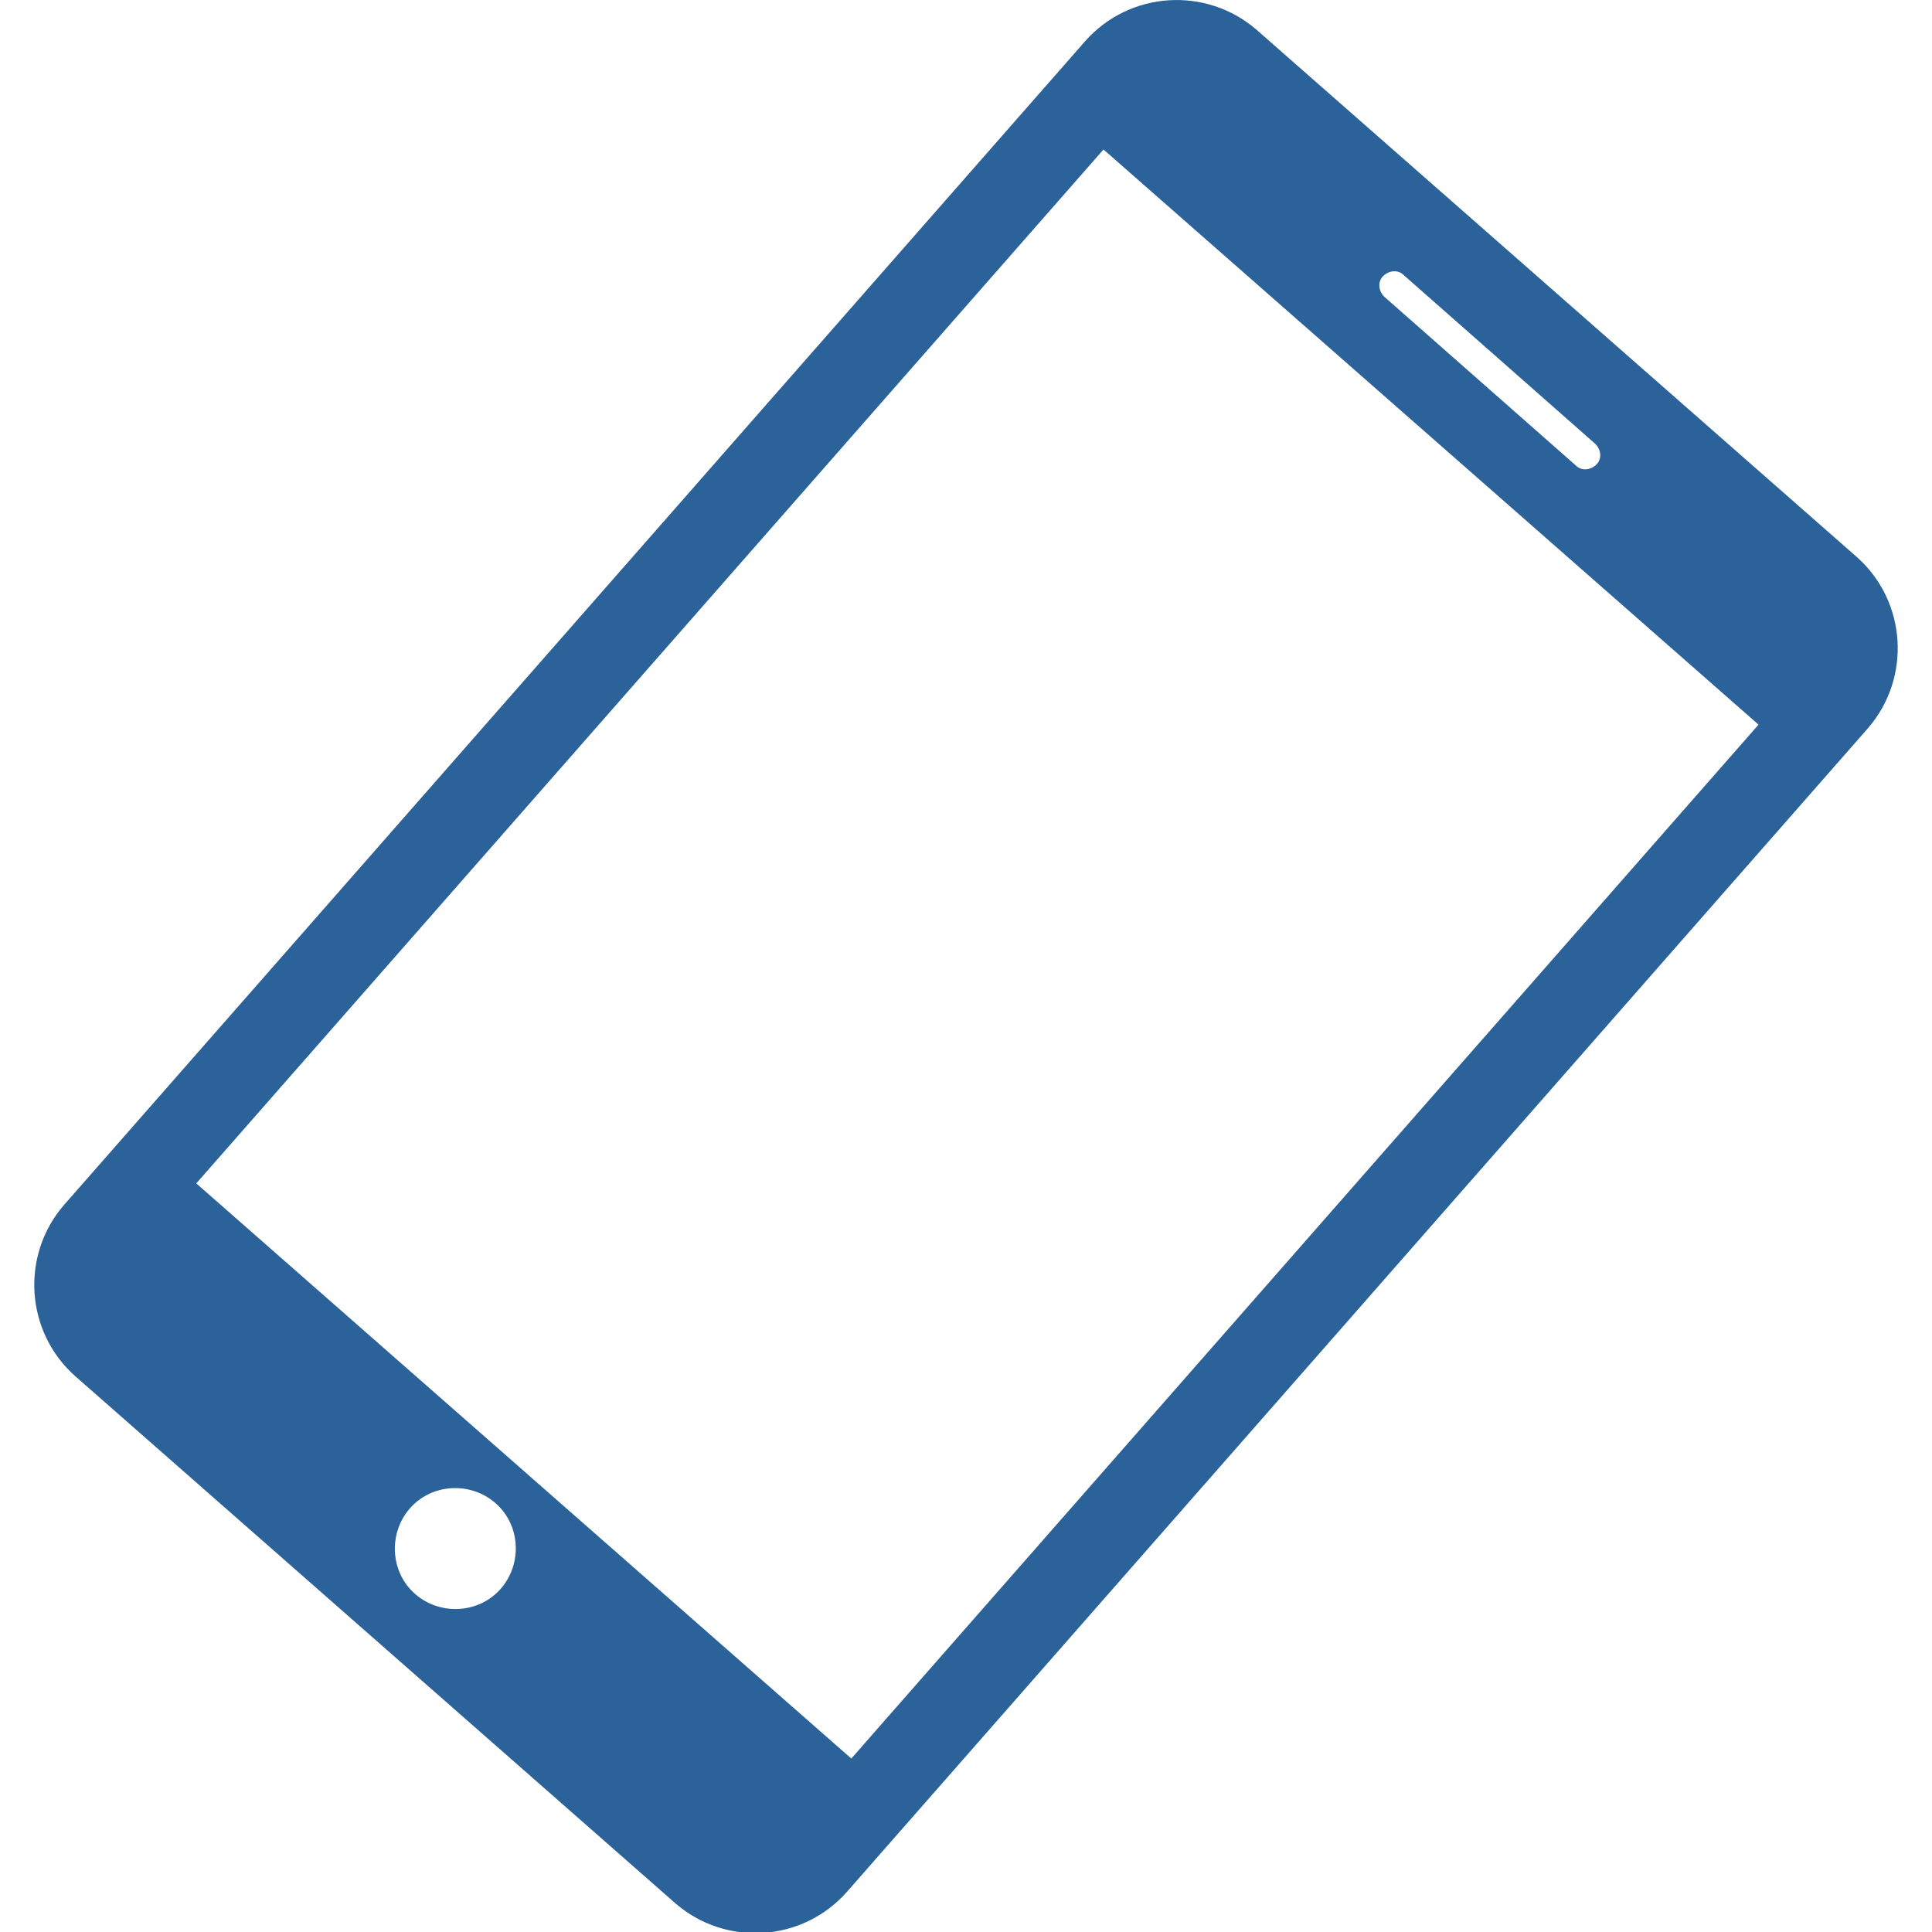 <?xml version="1.0" encoding="UTF-8"?>
<!DOCTYPE svg PUBLIC "-//W3C//DTD SVG 1.1//EN" "http://www.w3.org/Graphics/SVG/1.1/DTD/svg11.dtd">
<!-- Creator: CorelDRAW X5 -->
<svg xmlns="http://www.w3.org/2000/svg" xml:space="preserve" width="16.933mm" height="16.933mm" style="shape-rendering:geometricPrecision; text-rendering:geometricPrecision; image-rendering:optimizeQuality; fill-rule:evenodd; clip-rule:evenodd"
viewBox="0 0 1693 1693"
 xmlns:xlink="http://www.w3.org/1999/xlink">
 <defs>
  <style type="text/css">
   <![CDATA[
    .fil0 {fill:#2a6299}
   ]]>
  </style>
 </defs>
 <g id="Warstwa_x0020_1">
  <path class="fil0" d="M1627 488l-526 -462c-44,-38 -111,-34 -150,10l-895 1020c-38,44 -34,111 10,150l526 462c44,38 111,34 150,-10l895 -1020c38,-44 34,-111 -10,-150zm-397 -247l168 148c5,5 6,13 1,18 -5,5 -13,6 -18,1l-168 -148c-5,-5 -6,-13 -1,-18 5,-5 13,-6 18,-1zm-866 1156c-22,-19 -24,-53 -5,-75 19,-22 53,-24 75,-5 22,19 24,53 5,75 -19,22 -53,24 -75,5zm382 144l-574 -504 795 -906 574 504 -795 906z"/>
 </g>
</svg>
